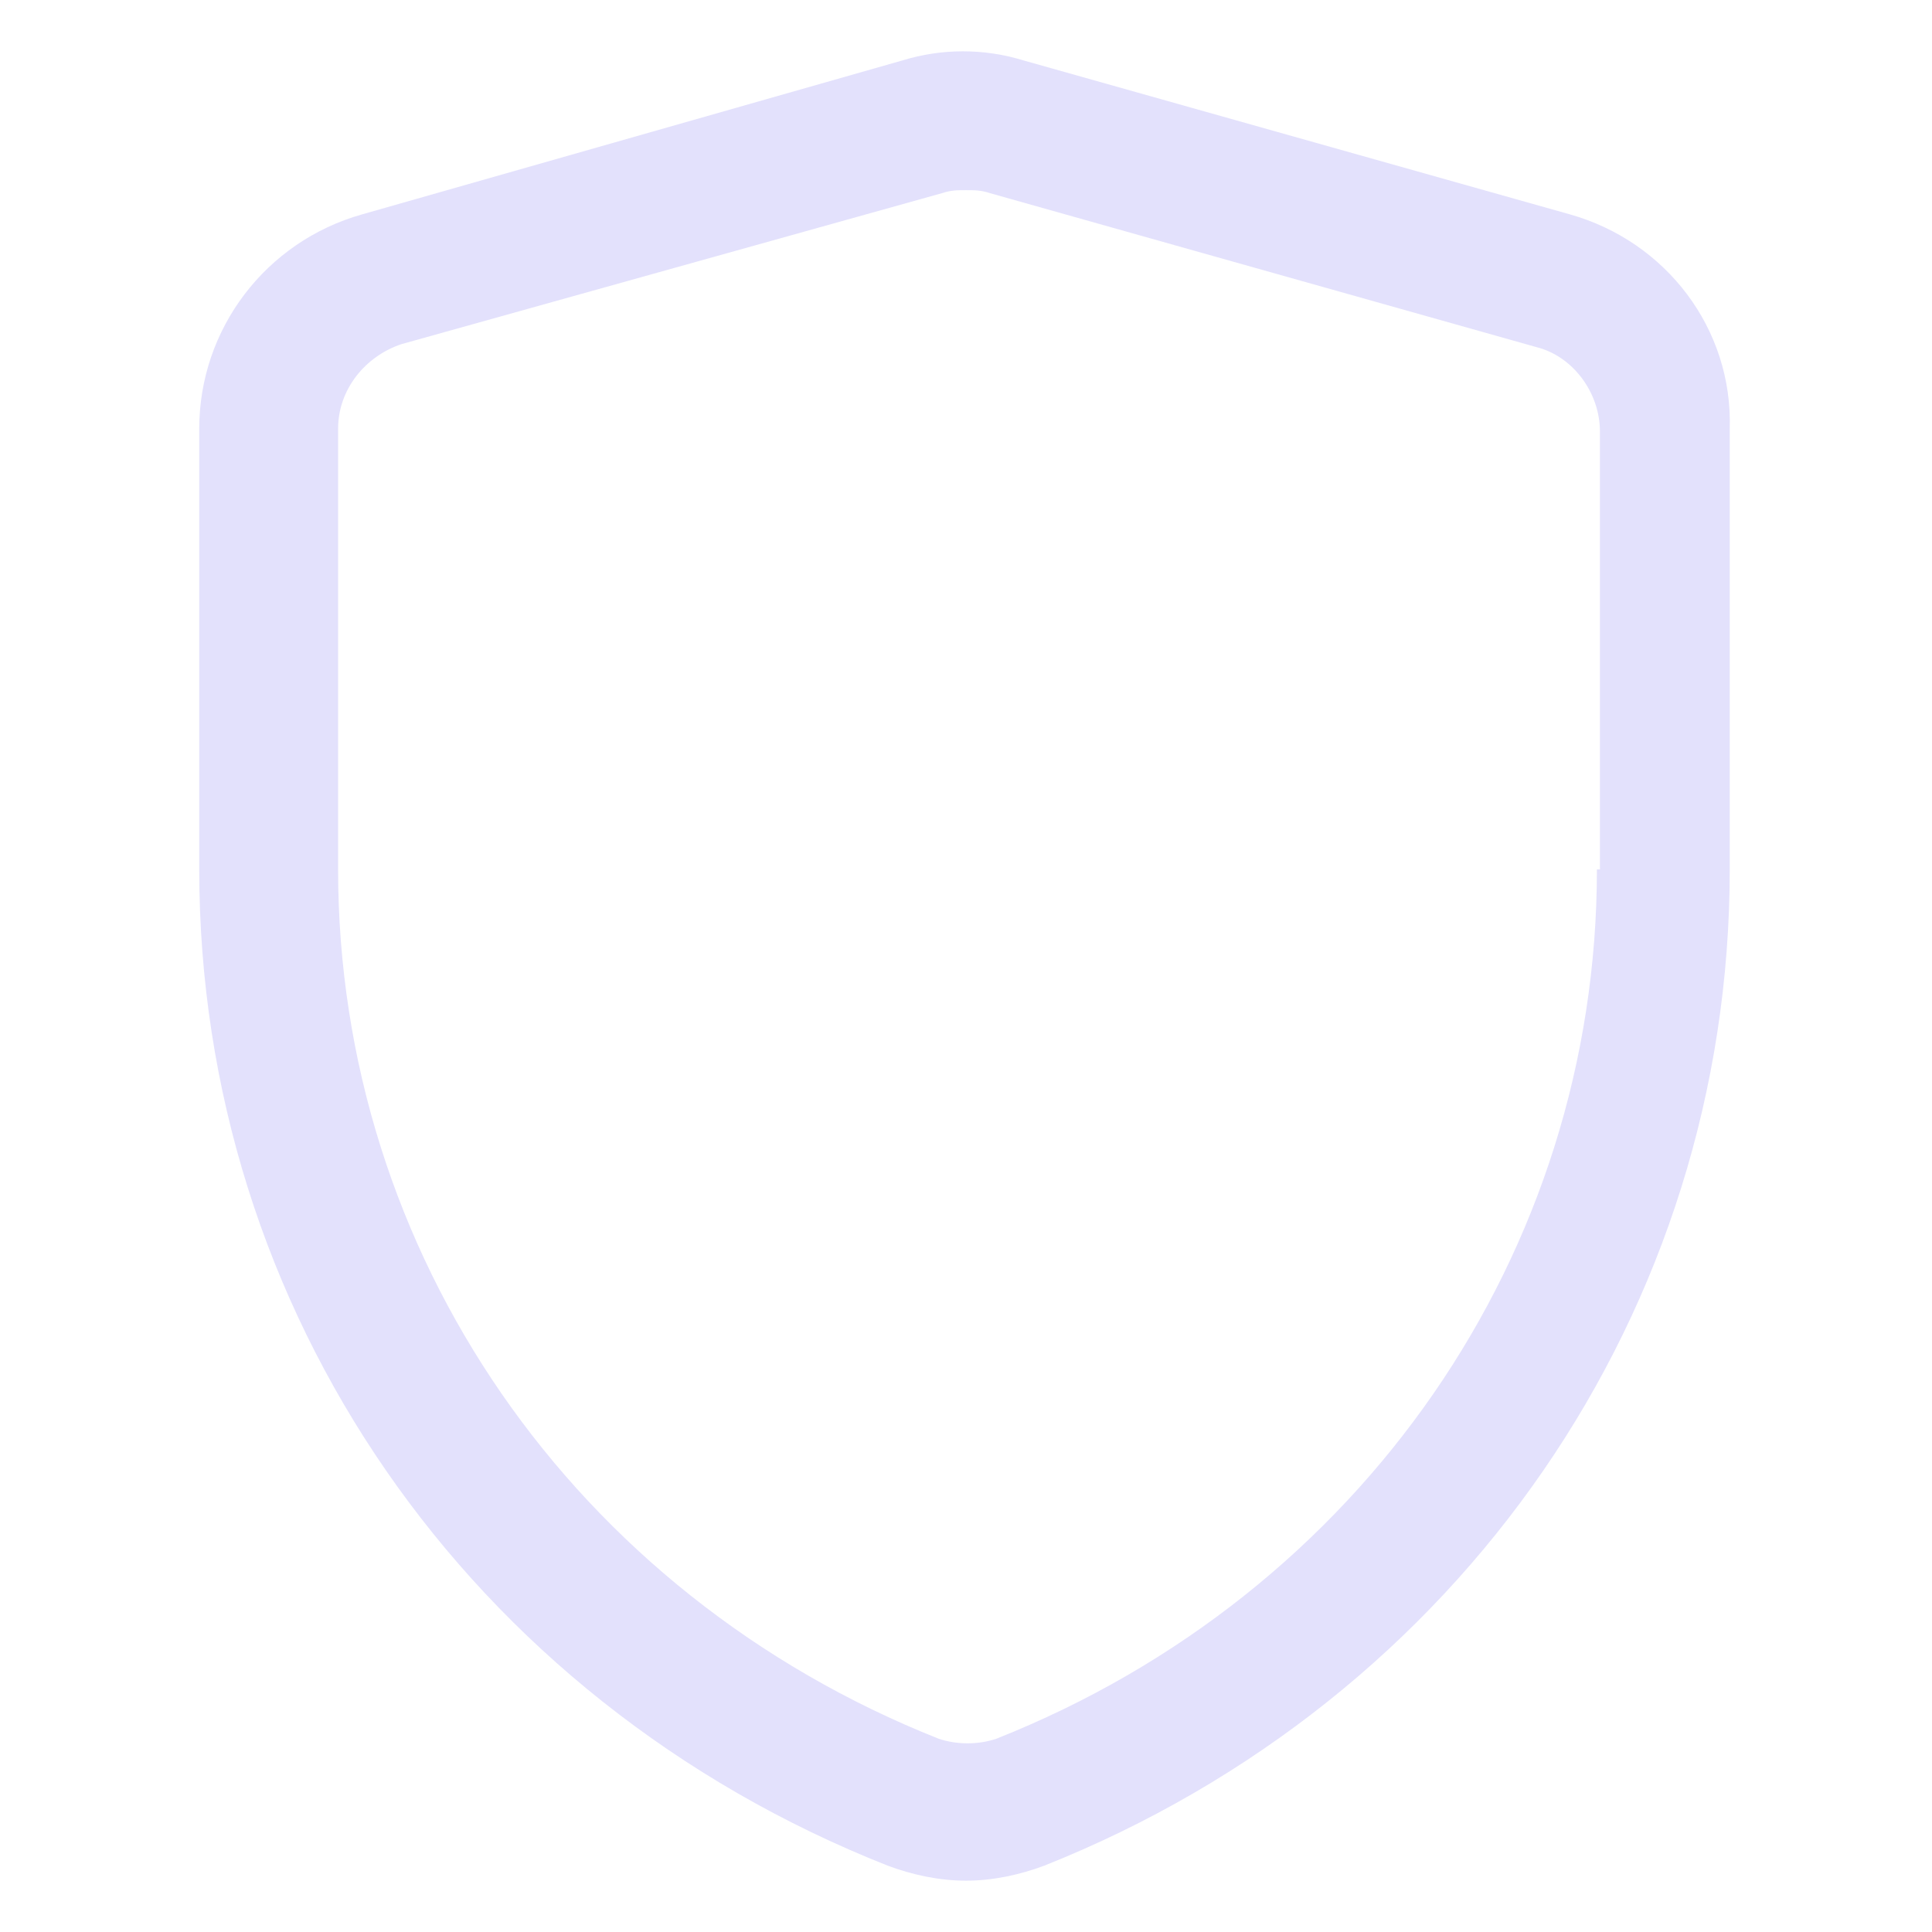 <?xml version="1.0" encoding="utf-8"?><!-- Generator: Adobe Illustrator 22.0.0, SVG Export Plug-In . SVG Version: 6.00 Build 0)  --><svg fill="#e3e1fc" width="52" height="52" version="1.1" id="shield" xmlns="http://www.w3.org/2000/svg" xmlns:xlink="http://www.w3.org/1999/xlink" x="0px" y="0px"	 viewBox="0 0 64 64" style="enable-background:new 0 0 64 64;" xml:space="preserve"><path d="M52,7.1L33.9,2c-1.3-0.4-2.7-0.4-4,0L12,7.1C8.8,8,6.6,10.9,6.6,14.2v14.6c0,14.6,8.9,27.5,22.8,33c0.8,0.3,1.7,0.5,2.6,0.5	c0.9,0,1.8-0.2,2.6-0.5c13.8-5.5,22.7-18.4,22.7-33V14.2C57.4,10.9,55.2,8,52,7.1z M52.9,28.8c0,12.7-7.8,24-19.9,28.8	c-0.6,0.2-1.3,0.2-1.9,0c-12.1-4.8-19.9-16.1-19.9-28.8V14.2c0-1.3,0.9-2.4,2.1-2.8l17.9-5c0.3-0.1,0.5-0.1,0.8-0.1	c0.3,0,0.5,0,0.8,0.1l18.1,5.1c1.2,0.3,2.1,1.5,2.1,2.8V28.8z"/></svg>